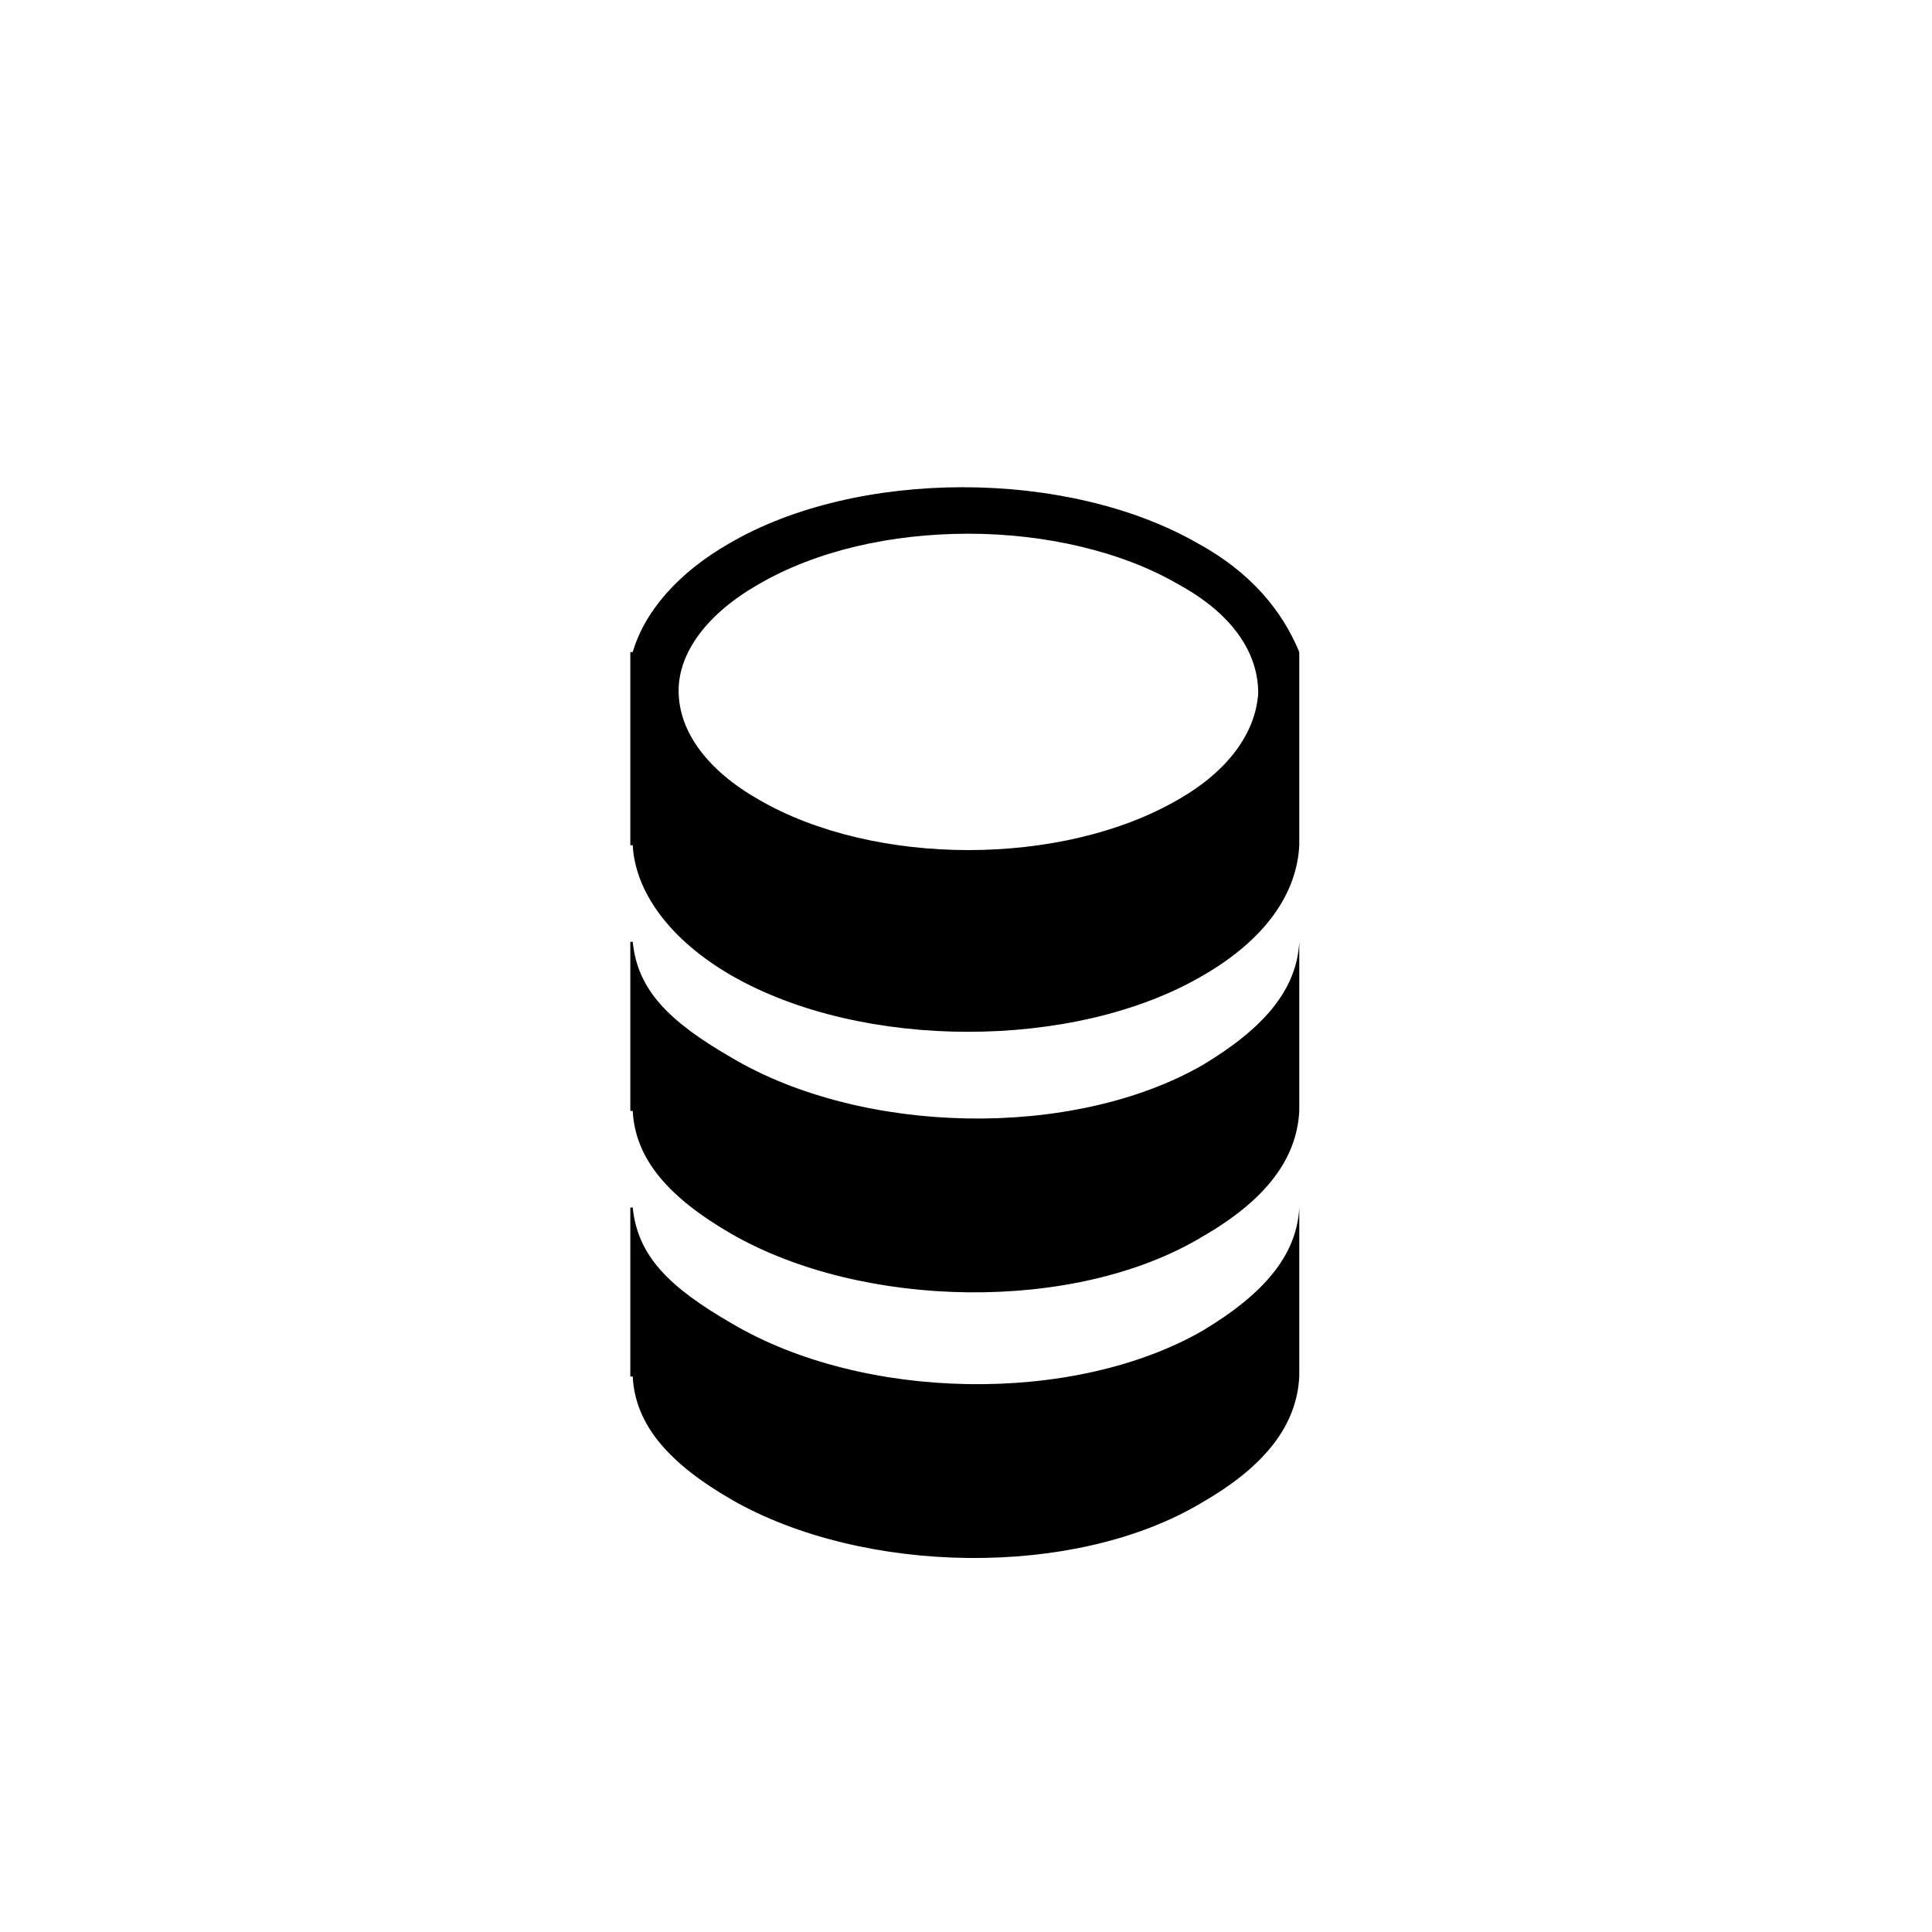 <svg width="80" height="80" viewBox="0 0 80 80" xmlns="http://www.w3.org/2000/svg"><path d="M53.8 50c-.1 2-1.5 3.6-4 5.1-5.4 3.1-14.1 2.9-19.5-.3-2.6-1.5-3.9-2.8-4.1-4.8h-.1v7h.1c.1 2 1.5 3.6 4.1 5.1 5.4 3.1 14.2 3.3 19.5.1 2.6-1.5 3.9-3.2 4-5.2v-7zm0-23c-.7-1.7-2-3.3-4.2-4.5-5.4-3.1-14.1-3.1-19.4 0-2.1 1.2-3.5 2.8-4 4.5h-.1v8h.1c.1 1.9 1.5 3.9 4.1 5.4 5.4 3.1 14.2 3.1 19.5 0 2.6-1.5 3.9-3.4 4-5.4v-8zm-5 6.1c-4.8 2.8-12.6 2.8-17.4 0-2.1-1.2-3.3-2.8-3.3-4.5 0-1.6 1.2-3.2 3.3-4.4 2.4-1.4 5.5-2.1 8.7-2.1 3.1 0 6.3.7 8.7 2.1 2.2 1.2 3.3 2.8 3.3 4.5-.1 1.6-1.2 3.2-3.3 4.4zm5 5.9c-.1 2-1.5 3.6-4 5.1-5.4 3.1-14.1 2.9-19.5-.3-2.6-1.5-3.9-2.8-4.1-4.8h-.1v7h.1c.1 2 1.5 3.6 4.1 5.1 5.4 3.1 14.2 3.3 19.5.1 2.6-1.5 3.9-3.2 4-5.2v-7z"/></svg>